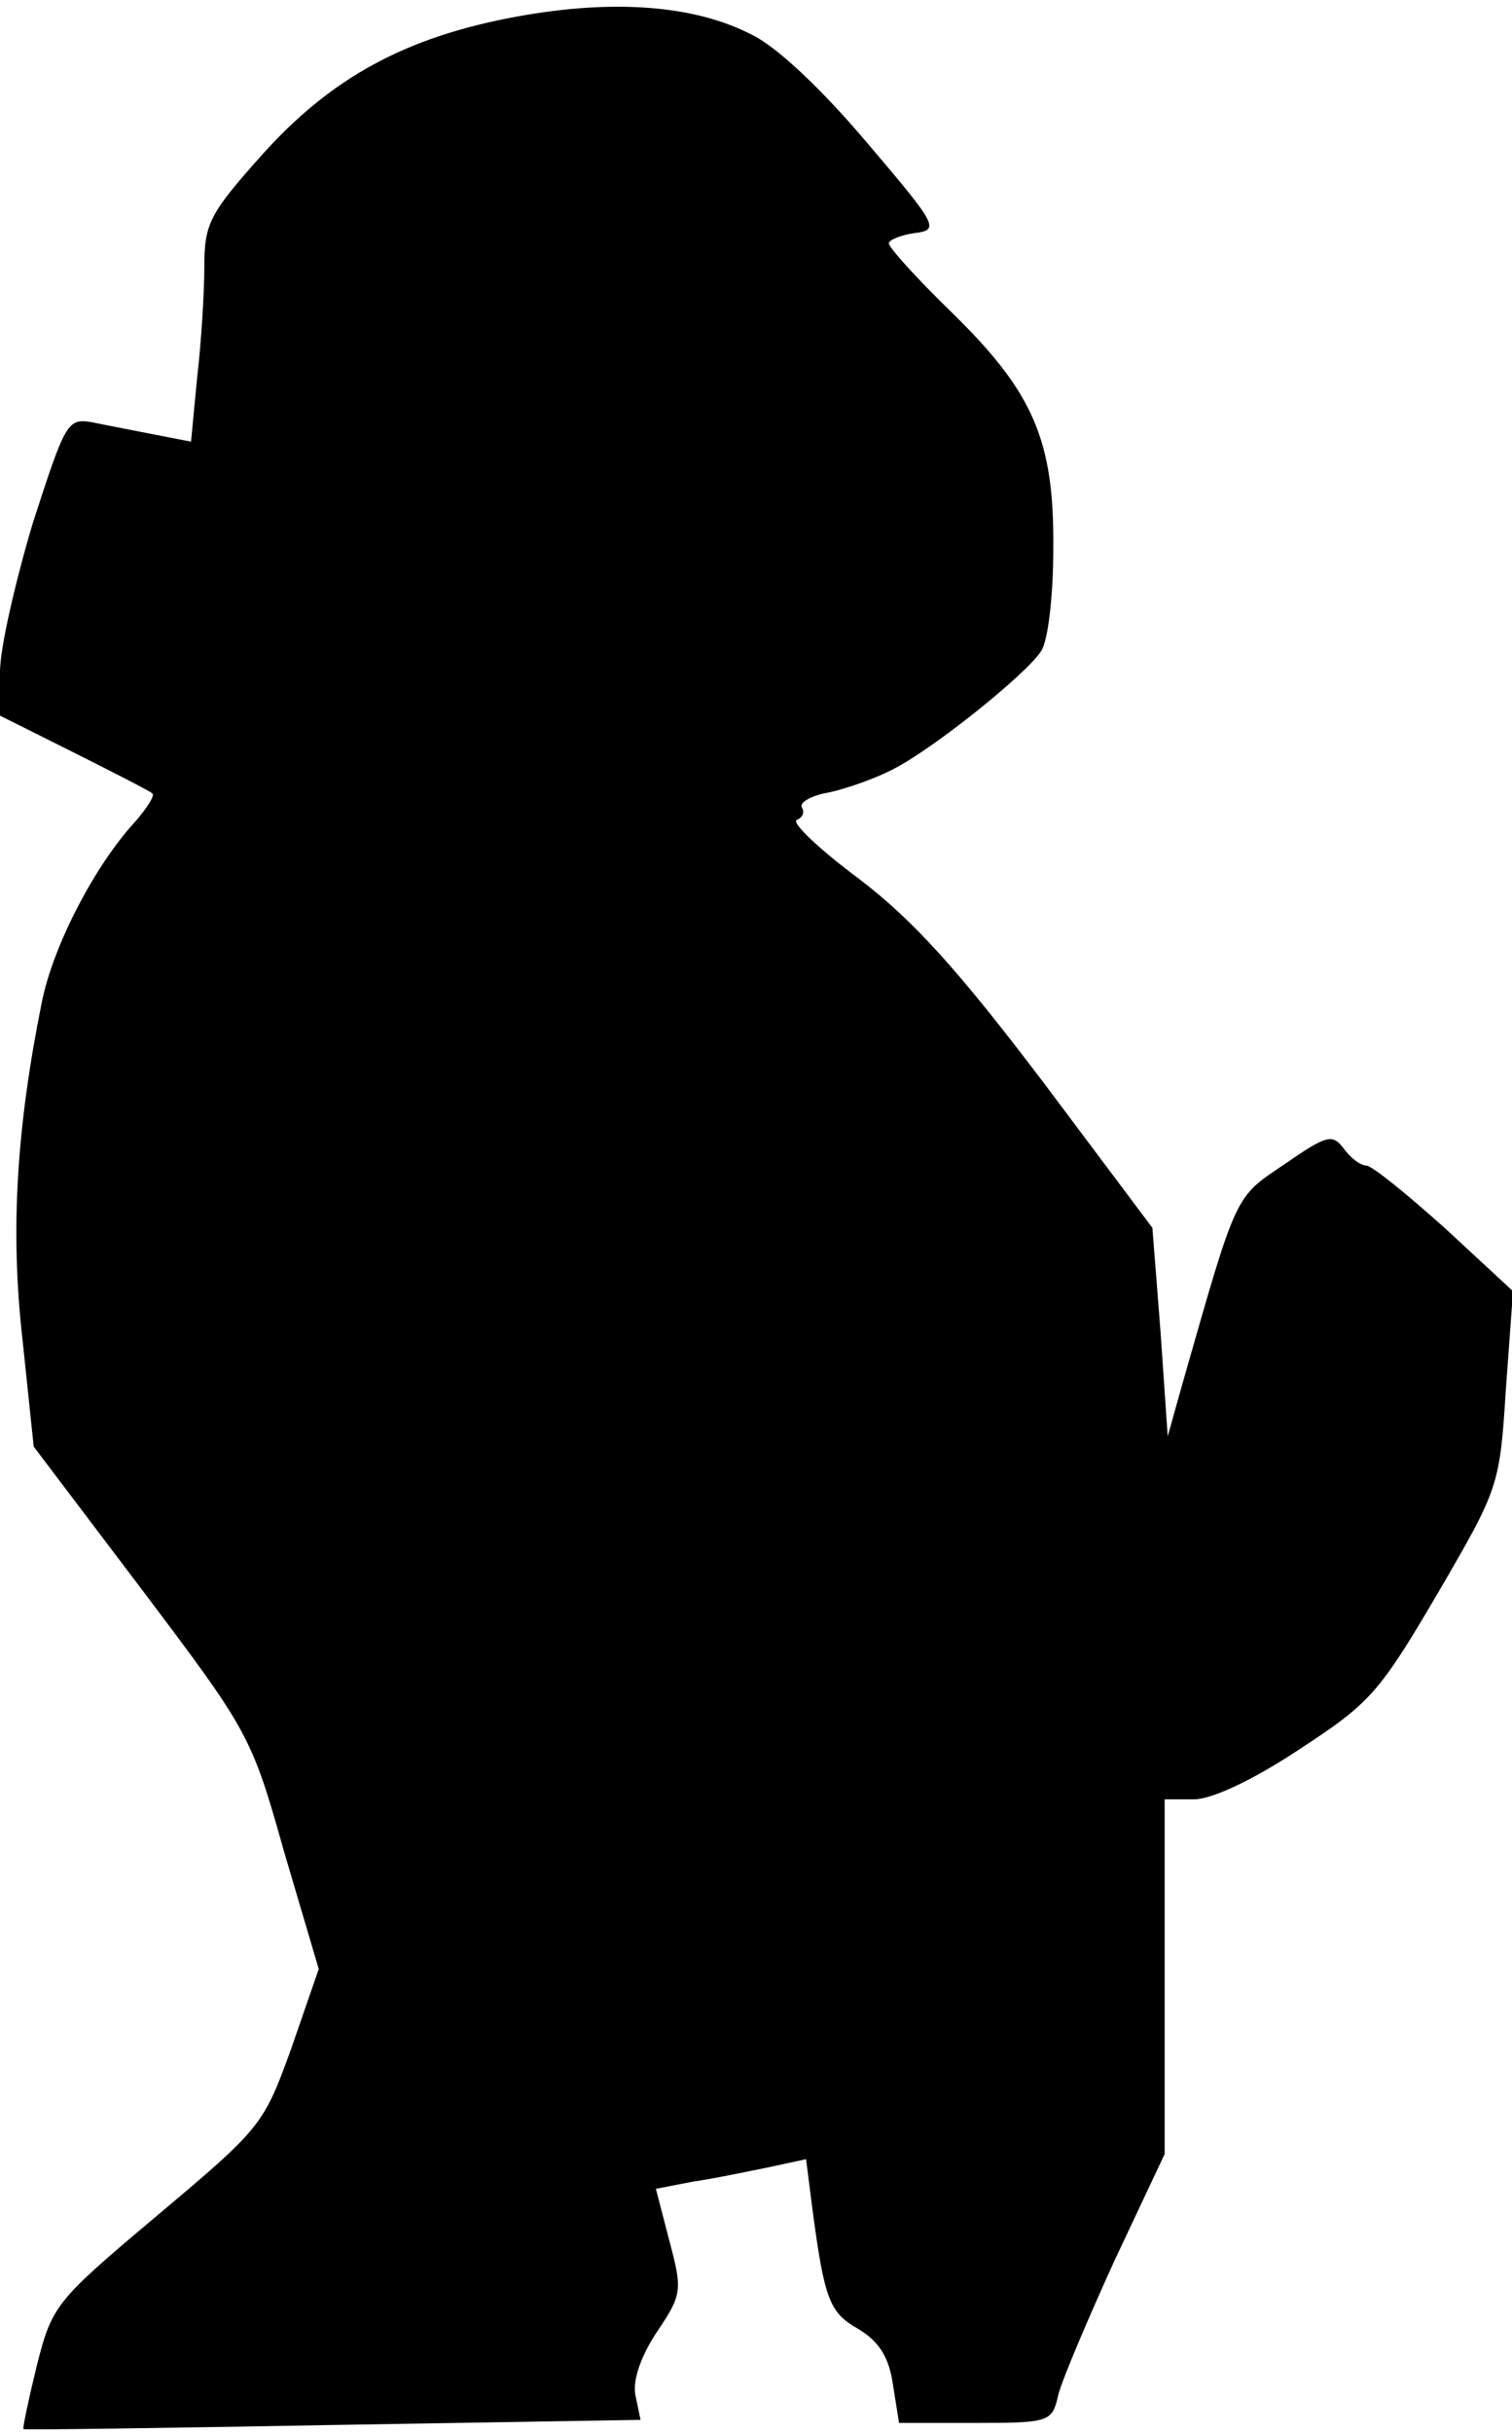 <?xml version="1.0" standalone="no"?>
<!DOCTYPE svg PUBLIC "-//W3C//DTD SVG 20010904//EN"
 "http://www.w3.org/TR/2001/REC-SVG-20010904/DTD/svg10.dtd">
<svg version="1.0" xmlns="http://www.w3.org/2000/svg"
 width="148pt" height="238pt" viewBox="0 0 148 238"
 preserveAspectRatio="xMidYMid meet">
<g transform="translate(0,238) scale(0.1,-0.1)"
fill="#000000" stroke="none">
<path fill="#000000" stroke="none" d="M507 2364 c-110 -20 -183 -60 -251
-136 -51 -57 -56 -67 -56 -109 0 -25 -3 -74 -7 -108 l-6 -63 -36 7 c-20 4 -47
9 -61 12 -24 4 -26 0 -58 -99 -17 -57 -32 -122 -32 -145 l0 -43 72 -36 c40
-20 75 -38 77 -40 3 -2 -5 -14 -16 -27 -40 -43 -81 -122 -92 -177 -25 -124
-31 -224 -19 -330 l11 -105 106 -140 c104 -138 107 -142 139 -256 l34 -115
-27 -78 c-27 -75 -30 -78 -131 -163 -100 -84 -103 -88 -118 -147 -8 -33 -14
-61 -13 -62 1 -1 137 1 303 4 l301 5 -5 24 c-3 14 5 38 21 62 25 37 25 41 12
90 l-13 50 36 7 c21 3 54 10 74 14 l37 8 6 -47 c12 -91 17 -103 45 -119 20
-12 30 -27 34 -54 l6 -38 75 0 c73 0 75 1 81 28 4 15 29 74 55 131 l49 104 0
173 0 174 29 0 c17 0 58 19 103 49 69 45 78 55 135 152 60 103 61 105 67 200
l7 96 -67 62 c-37 33 -71 61 -77 61 -5 0 -15 7 -22 17 -11 14 -16 13 -58 -16
-49 -33 -46 -27 -100 -216 l-14 -50 -7 102 -8 102 -108 144 c-82 108 -126 157
-180 198 -39 29 -66 55 -60 57 5 2 8 7 5 12 -3 5 9 12 27 15 18 4 46 14 63 23
39 20 129 92 144 115 7 10 12 55 12 100 1 106 -19 153 -100 232 -34 33 -61 63
-61 67 0 3 11 8 25 10 25 3 23 7 -46 88 -43 51 -88 94 -113 106 -56 29 -135
35 -229 18z"/>
</g>
</svg>

